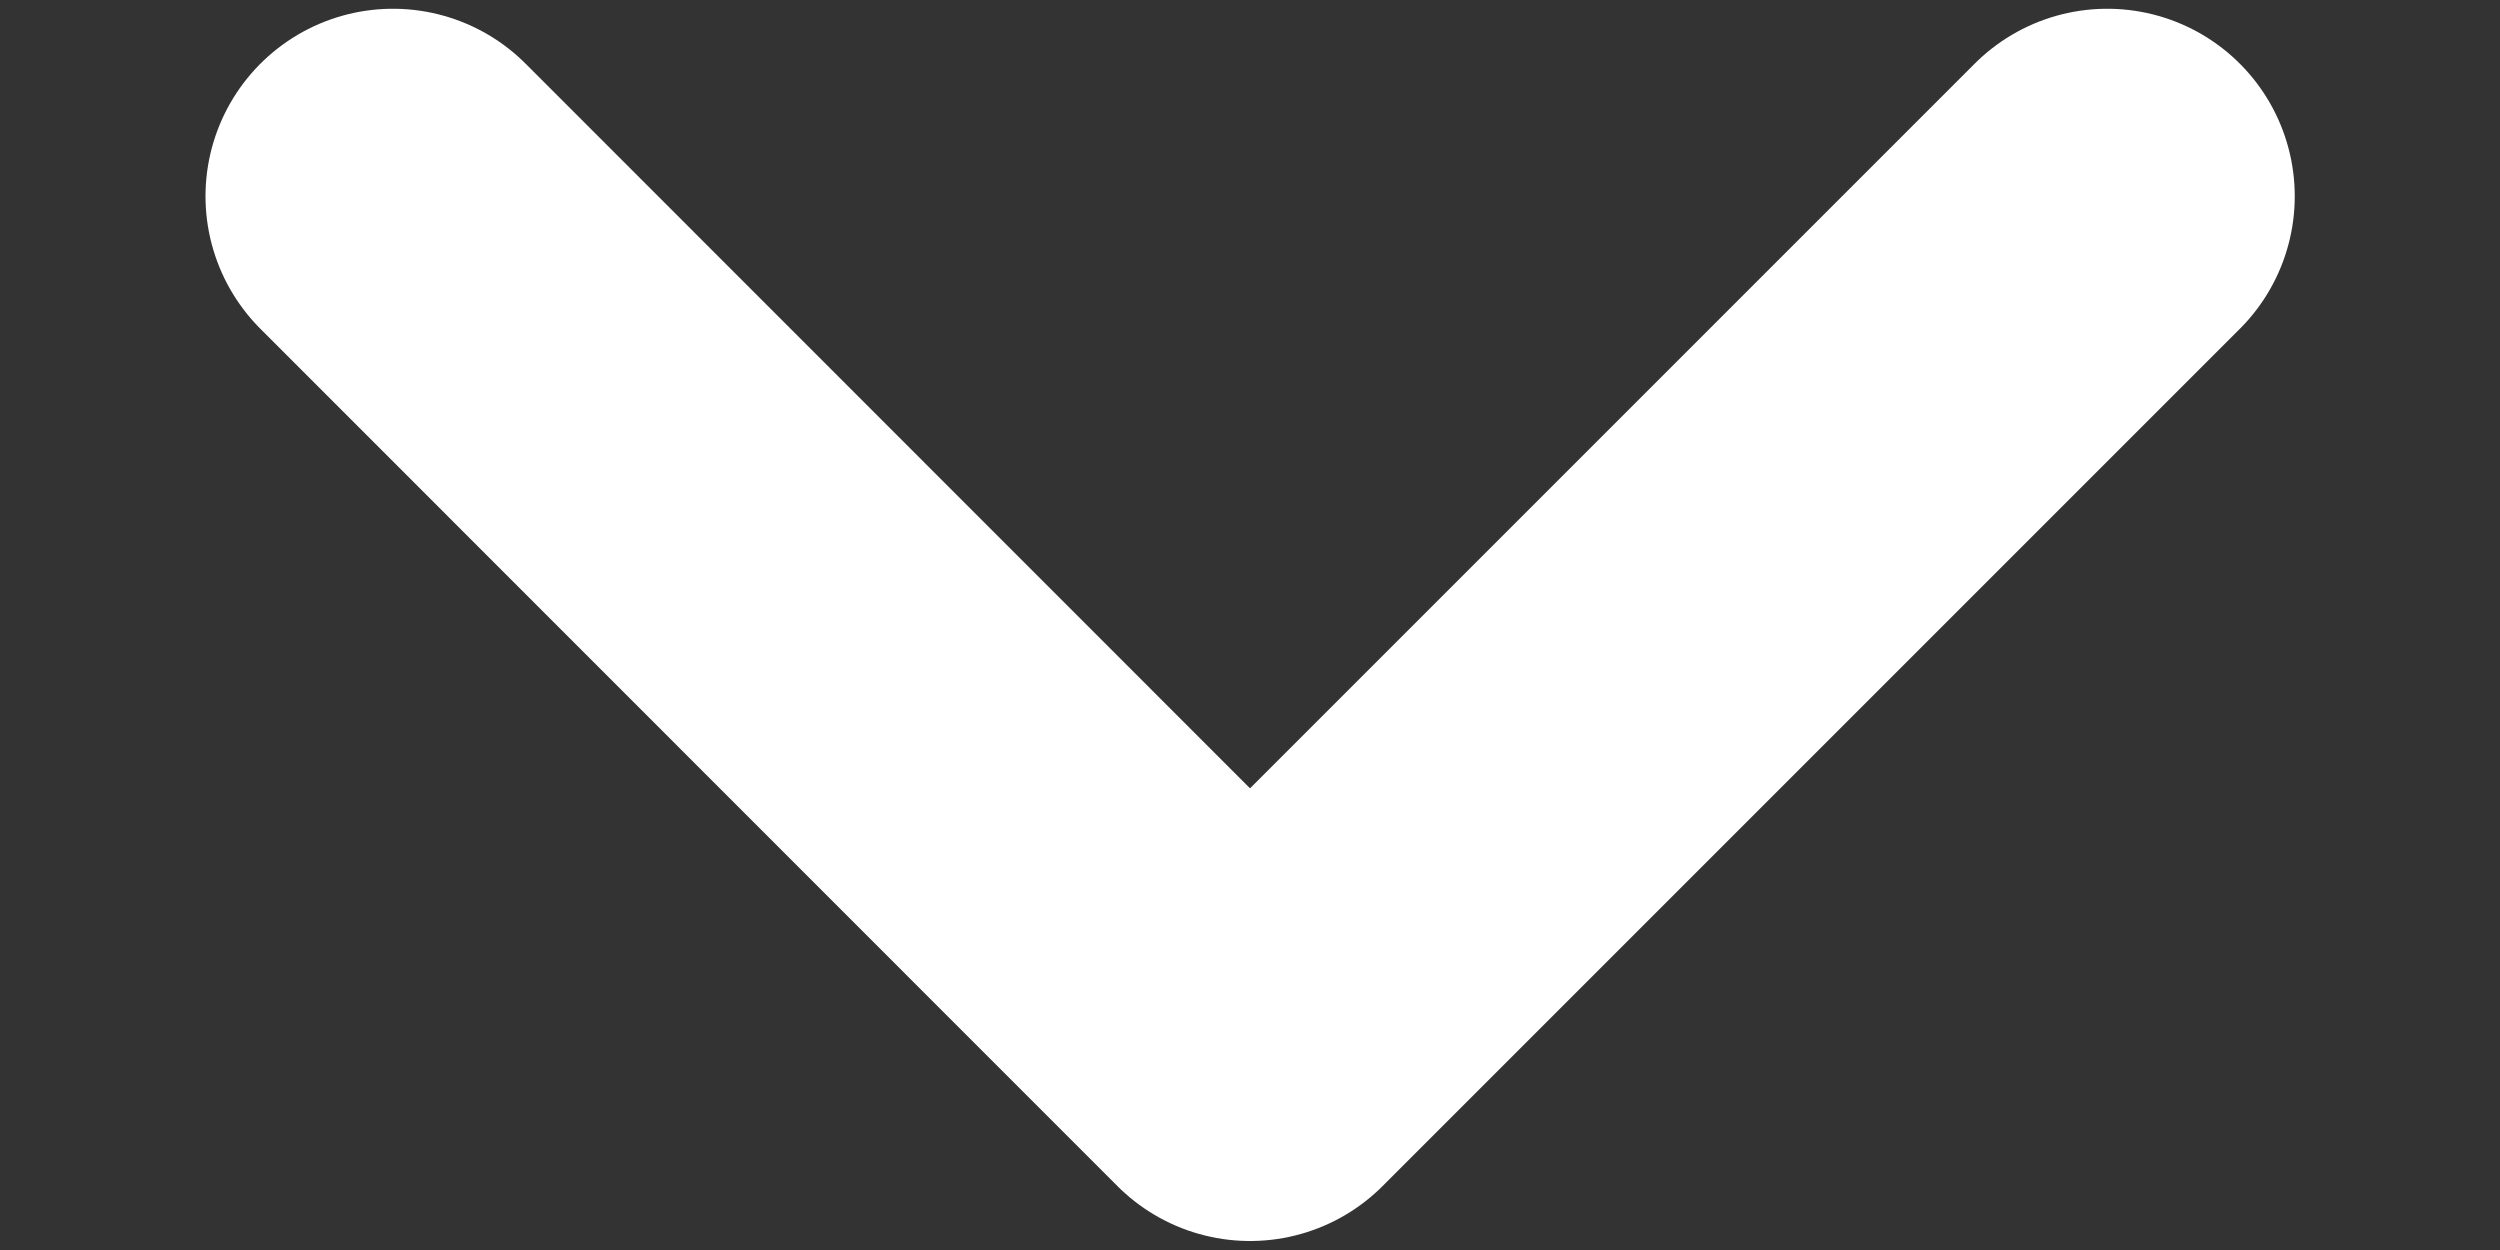 <svg width="10" height="5" viewBox="0 0 10 5" fill="none" xmlns="http://www.w3.org/2000/svg">
<rect x="0" y="0" width="10" height="5" fill="#333333" stroke="none"/>
<path d="M8.429 0.785L5 4.214L1.572 0.785" stroke="white" stroke-width="1.5" stroke-linecap="round" stroke-linejoin="round"/>
</svg>
